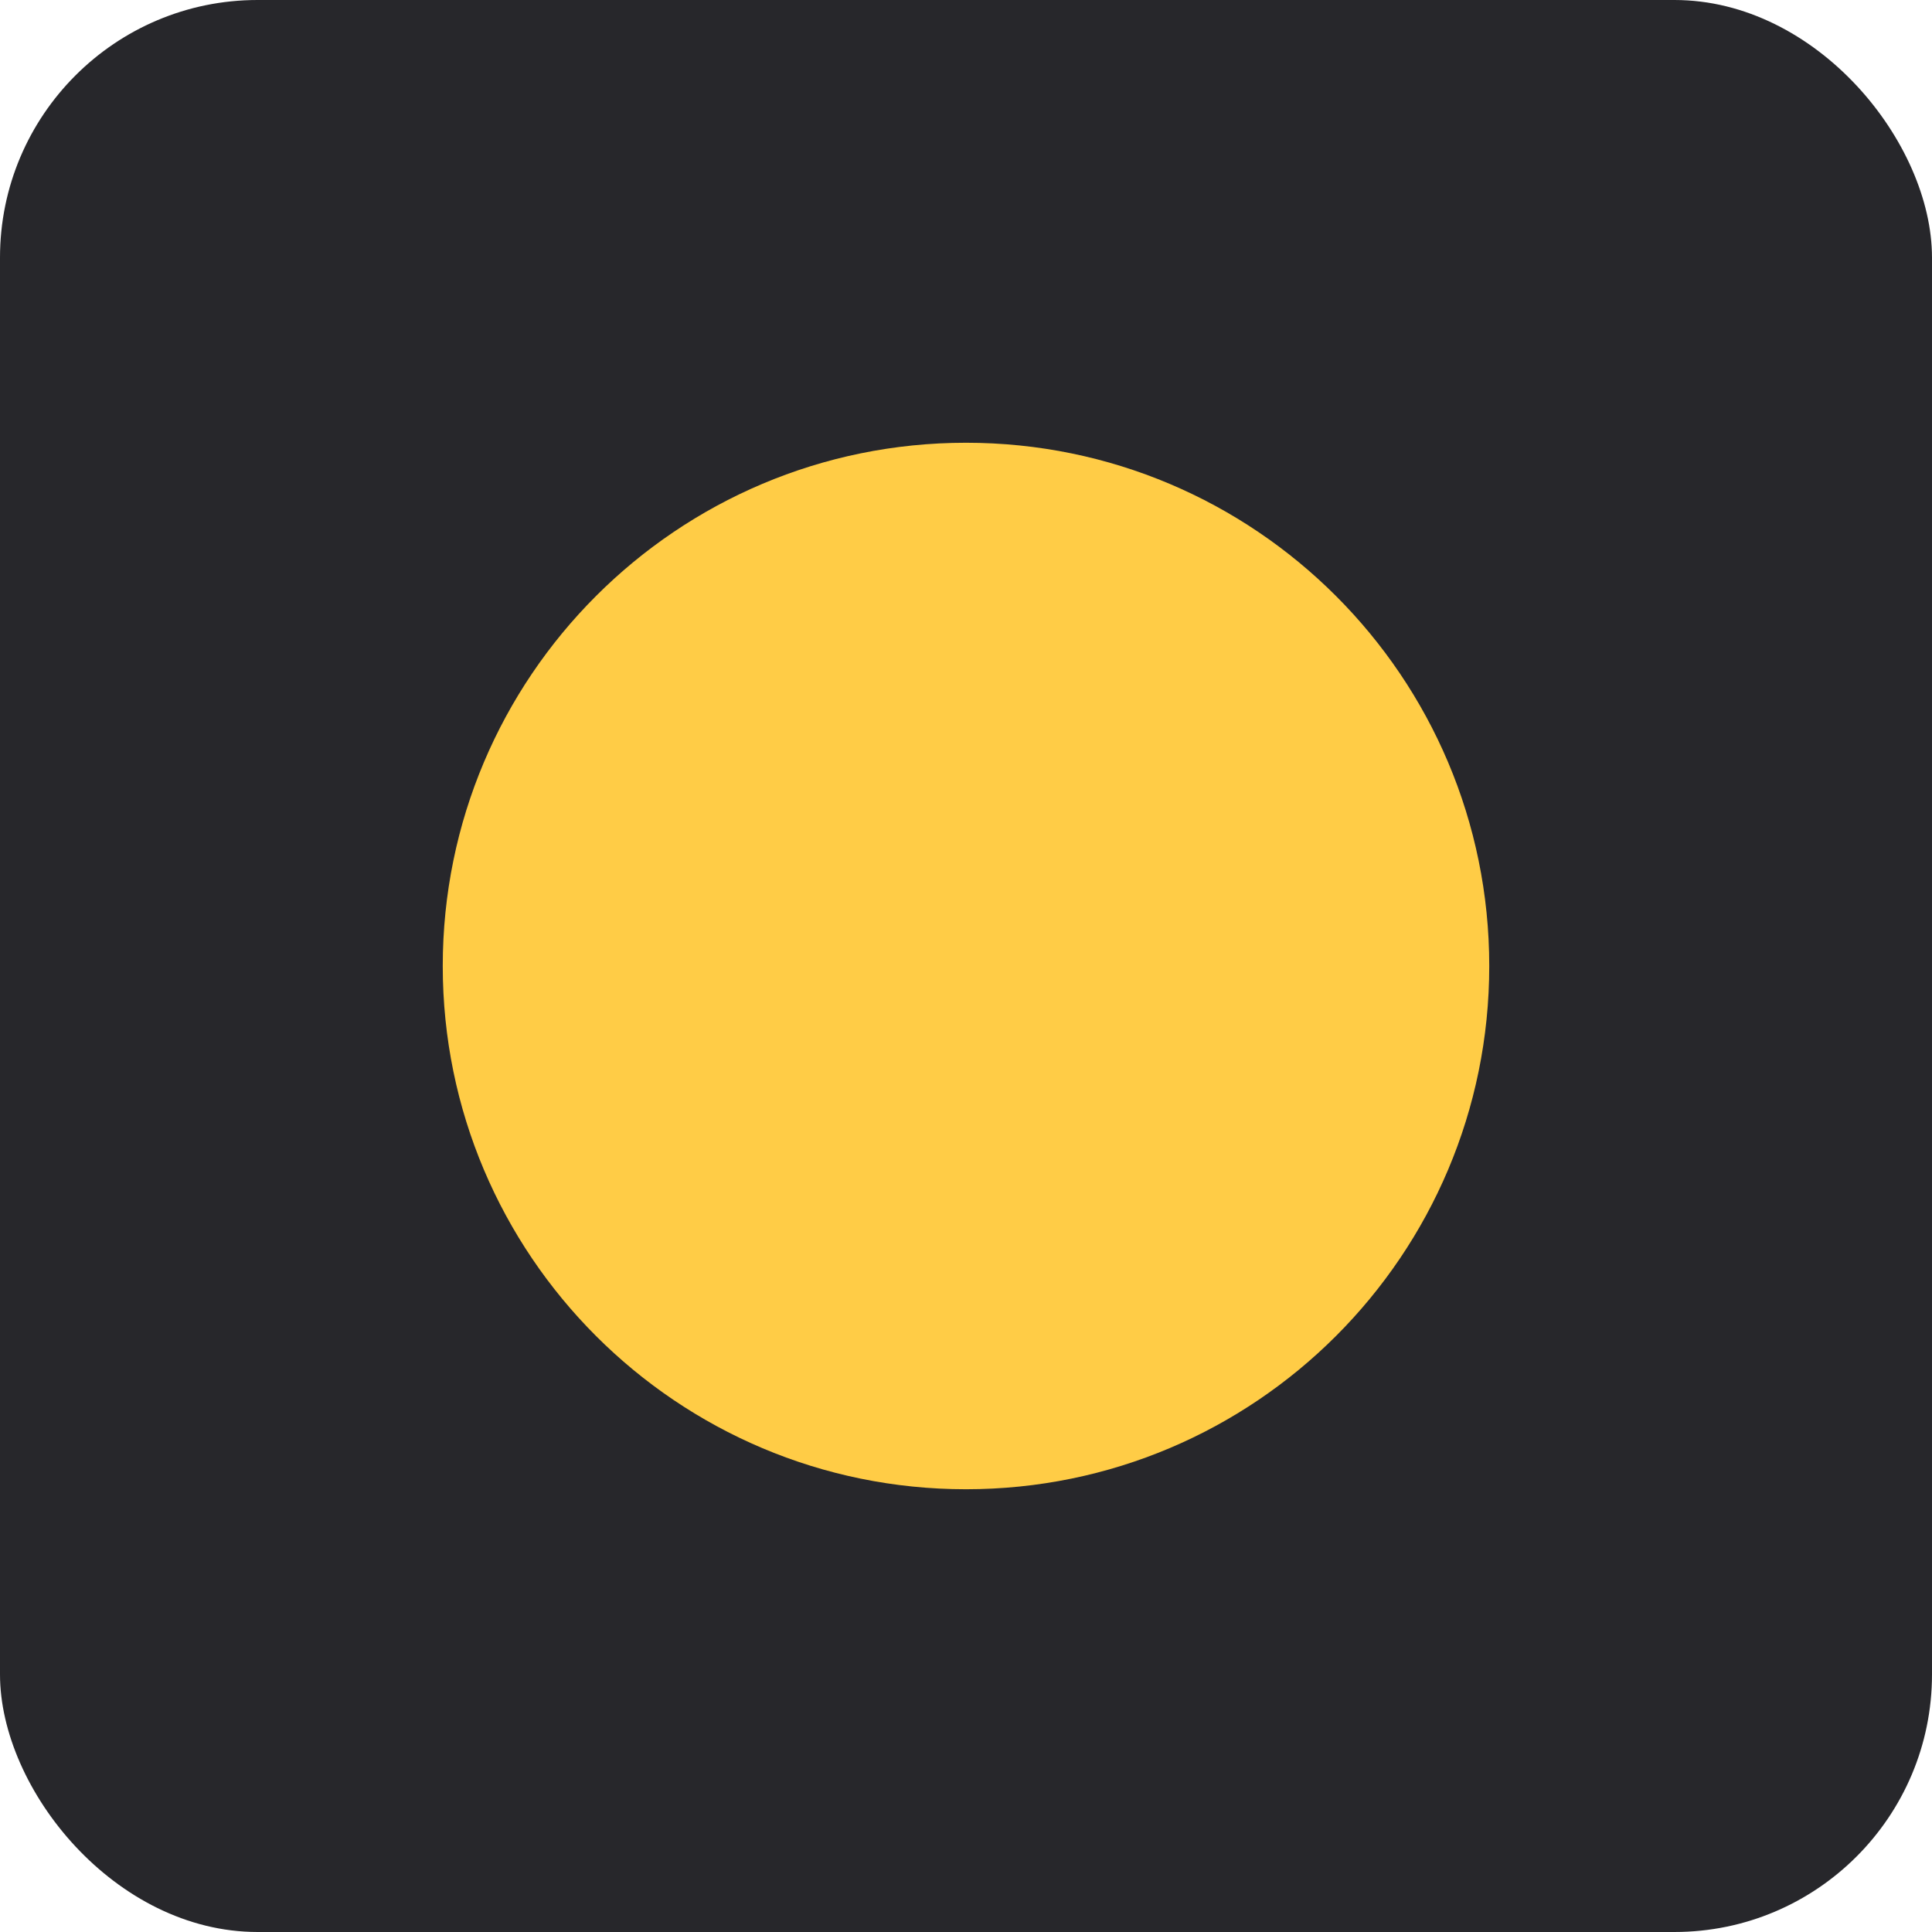 <svg width="120" height="120" viewBox="0 0 120 120" fill="none" xmlns="http://www.w3.org/2000/svg">
<rect width="120" height="120" rx="16" fill="#27272B"/>
<path d="M60 92.5C77.949 92.5 92.5 77.949 92.5 60C92.5 42.051 77.949 27.5 60 27.5C42.051 27.5 27.5 42.051 27.5 60C27.5 77.949 42.051 92.5 60 92.5Z" fill="#FFCC46"/>
</svg>
